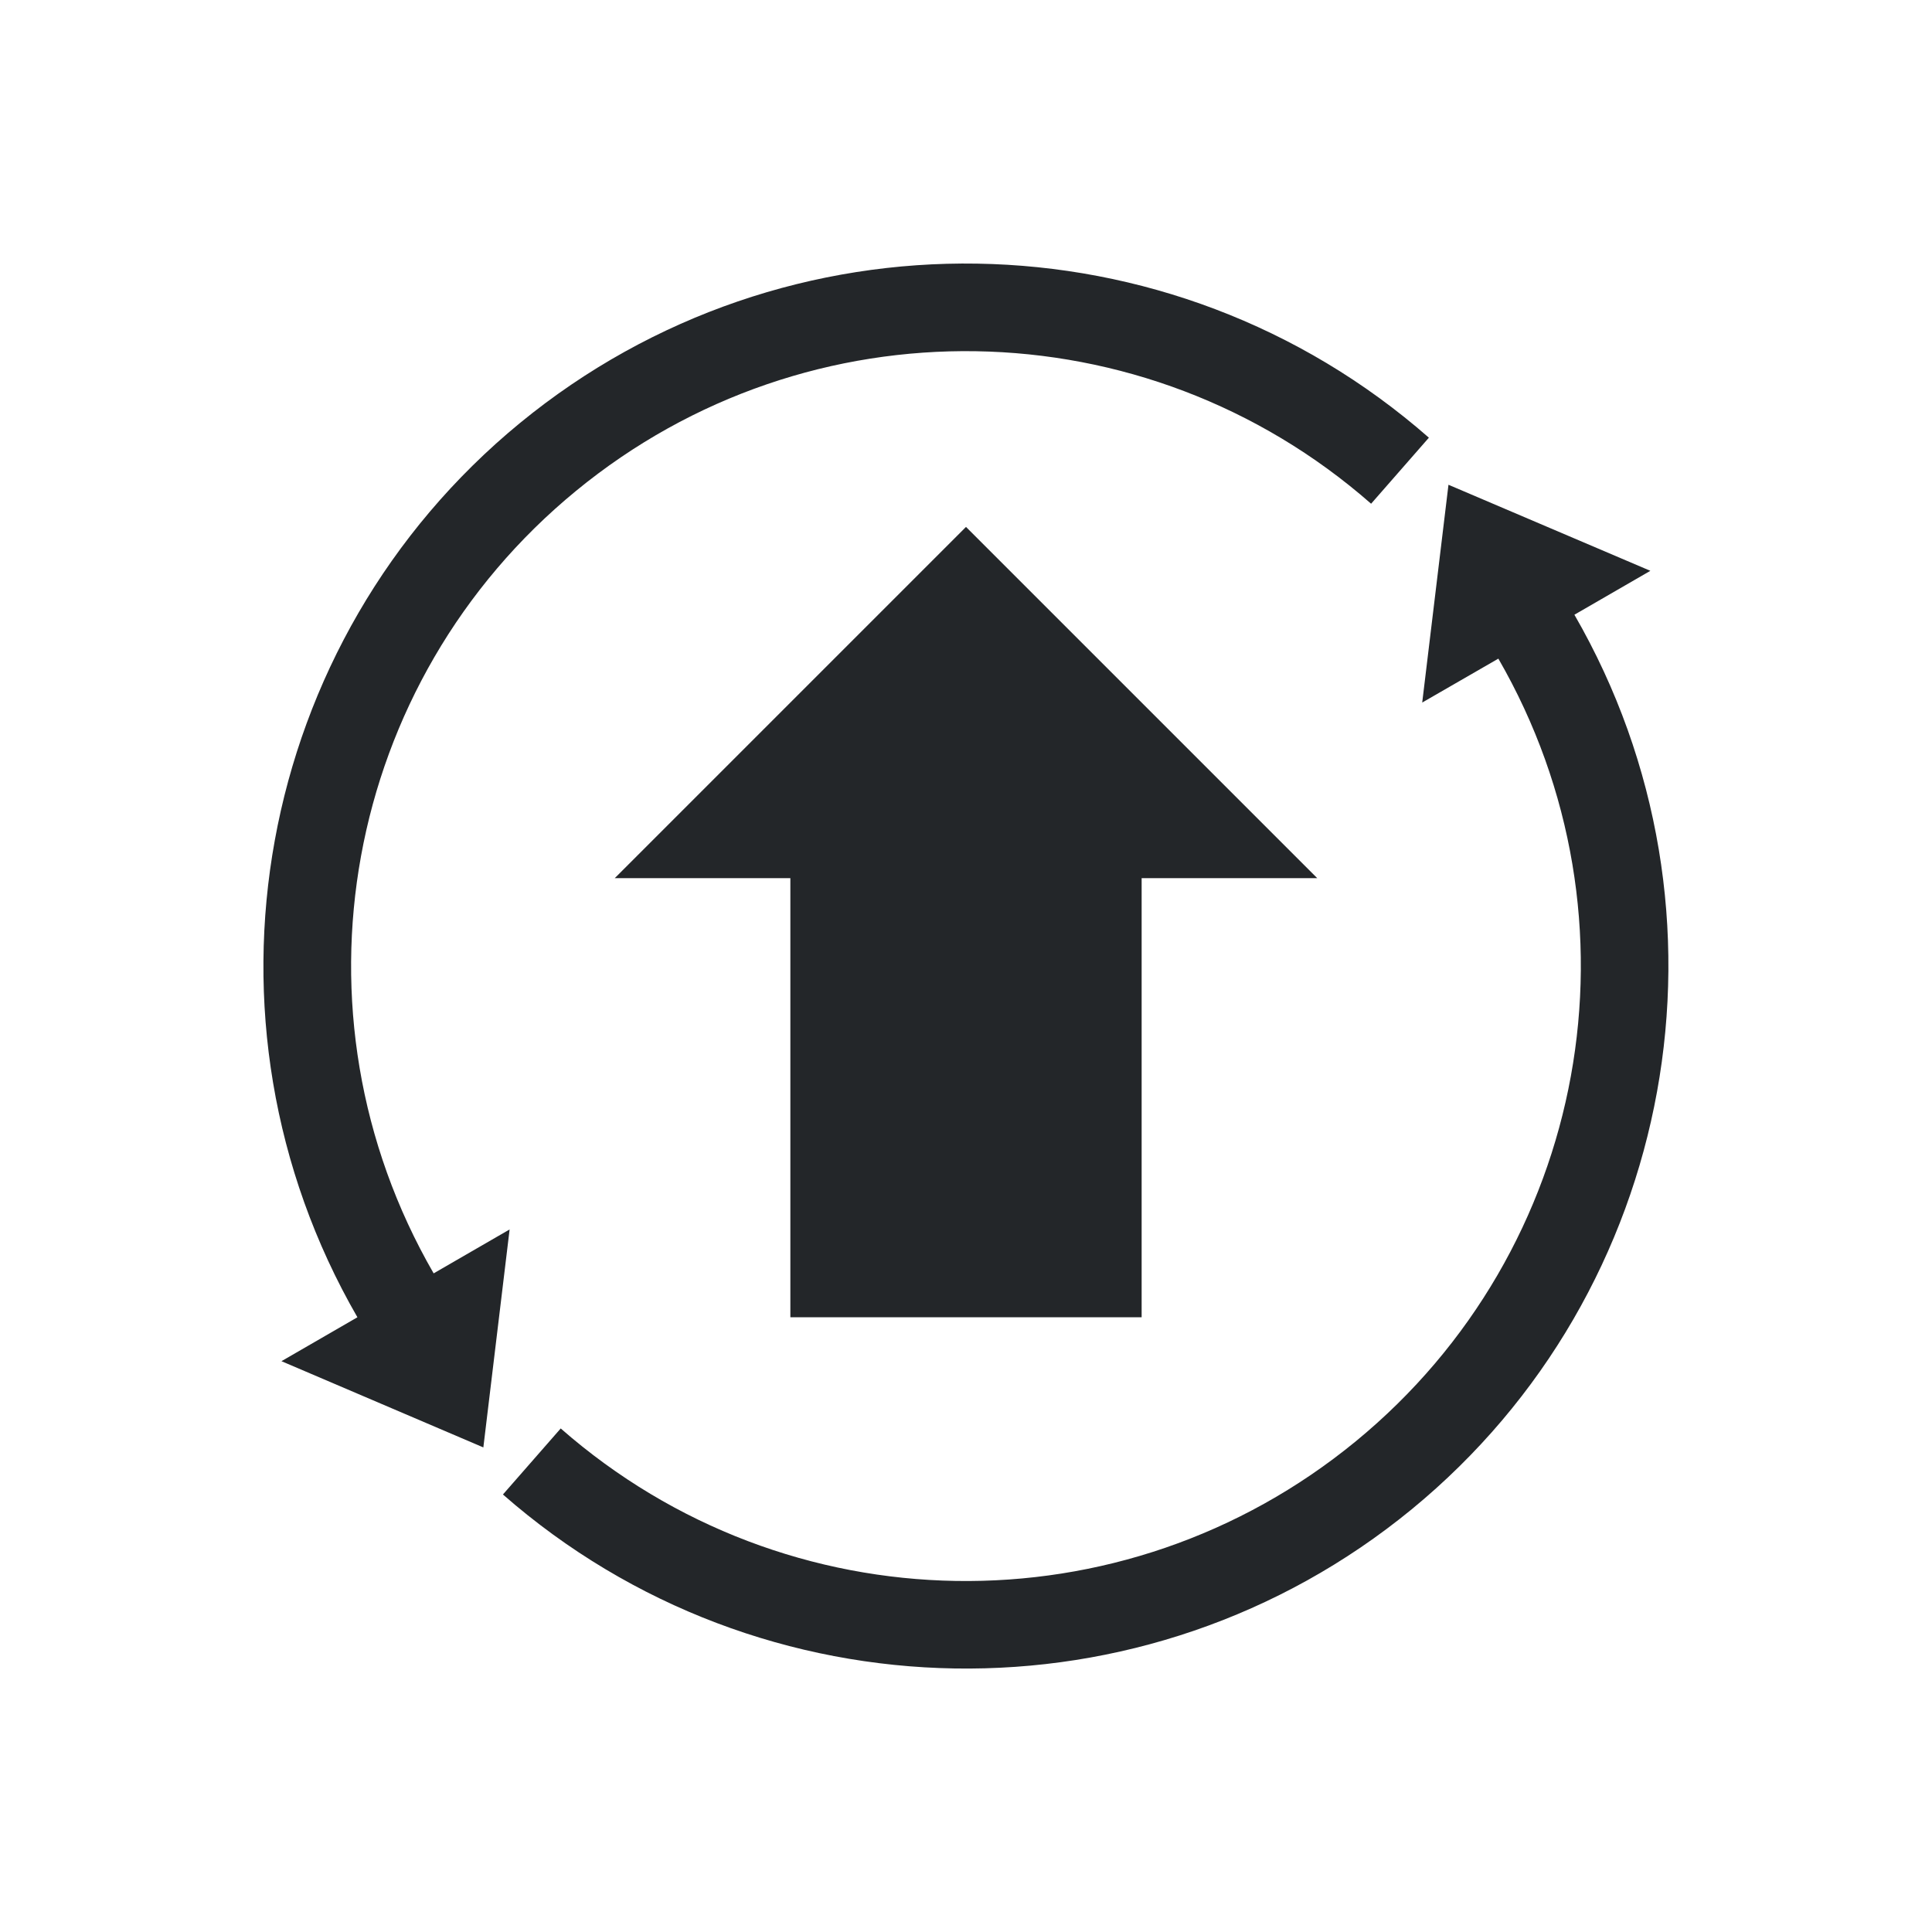 <svg xmlns="http://www.w3.org/2000/svg" viewBox="0 0 22 22">
  <defs id="defs3051">
    <style type="text/css" id="current-color-scheme">
      .ColorScheme-Text {
        color:#232629;
      }
      </style>
  </defs>
      <path
         style="opacity:1;fill:currentColor;fill-opacity:1;stroke:none"
          d="M 11.127 3.002 C 9.285 2.972 7.434 3.576 5.922 4.816 C 2.899 7.298 2.115 11.613 4.07 15 L 3.205 15.5 L 5.504 16.482 L 5.803 14 L 4.938 14.5 C 3.223 11.53 3.908 7.766 6.559 5.59 C 9.209 3.414 13.035 3.476 15.613 5.736 L 16.271 4.984 C 14.801 3.695 12.969 3.032 11.127 3.002 z M 16.494 5.52 L 16.195 8 L 17.062 7.5 C 18.777 10.47 18.09 14.236 15.439 16.412 C 12.789 18.588 8.963 18.526 6.385 16.266 L 5.727 17.018 C 8.668 19.596 13.053 19.667 16.076 17.186 C 19.099 14.704 19.883 10.387 17.928 7 L 18.793 6.5 L 16.494 5.52 z M 11 6 L 7 10 L 9 10 L 9 15 L 13 15 L 13 10 L 15 10 L 11 6 z "
          class="ColorScheme-Text" />
</svg>

